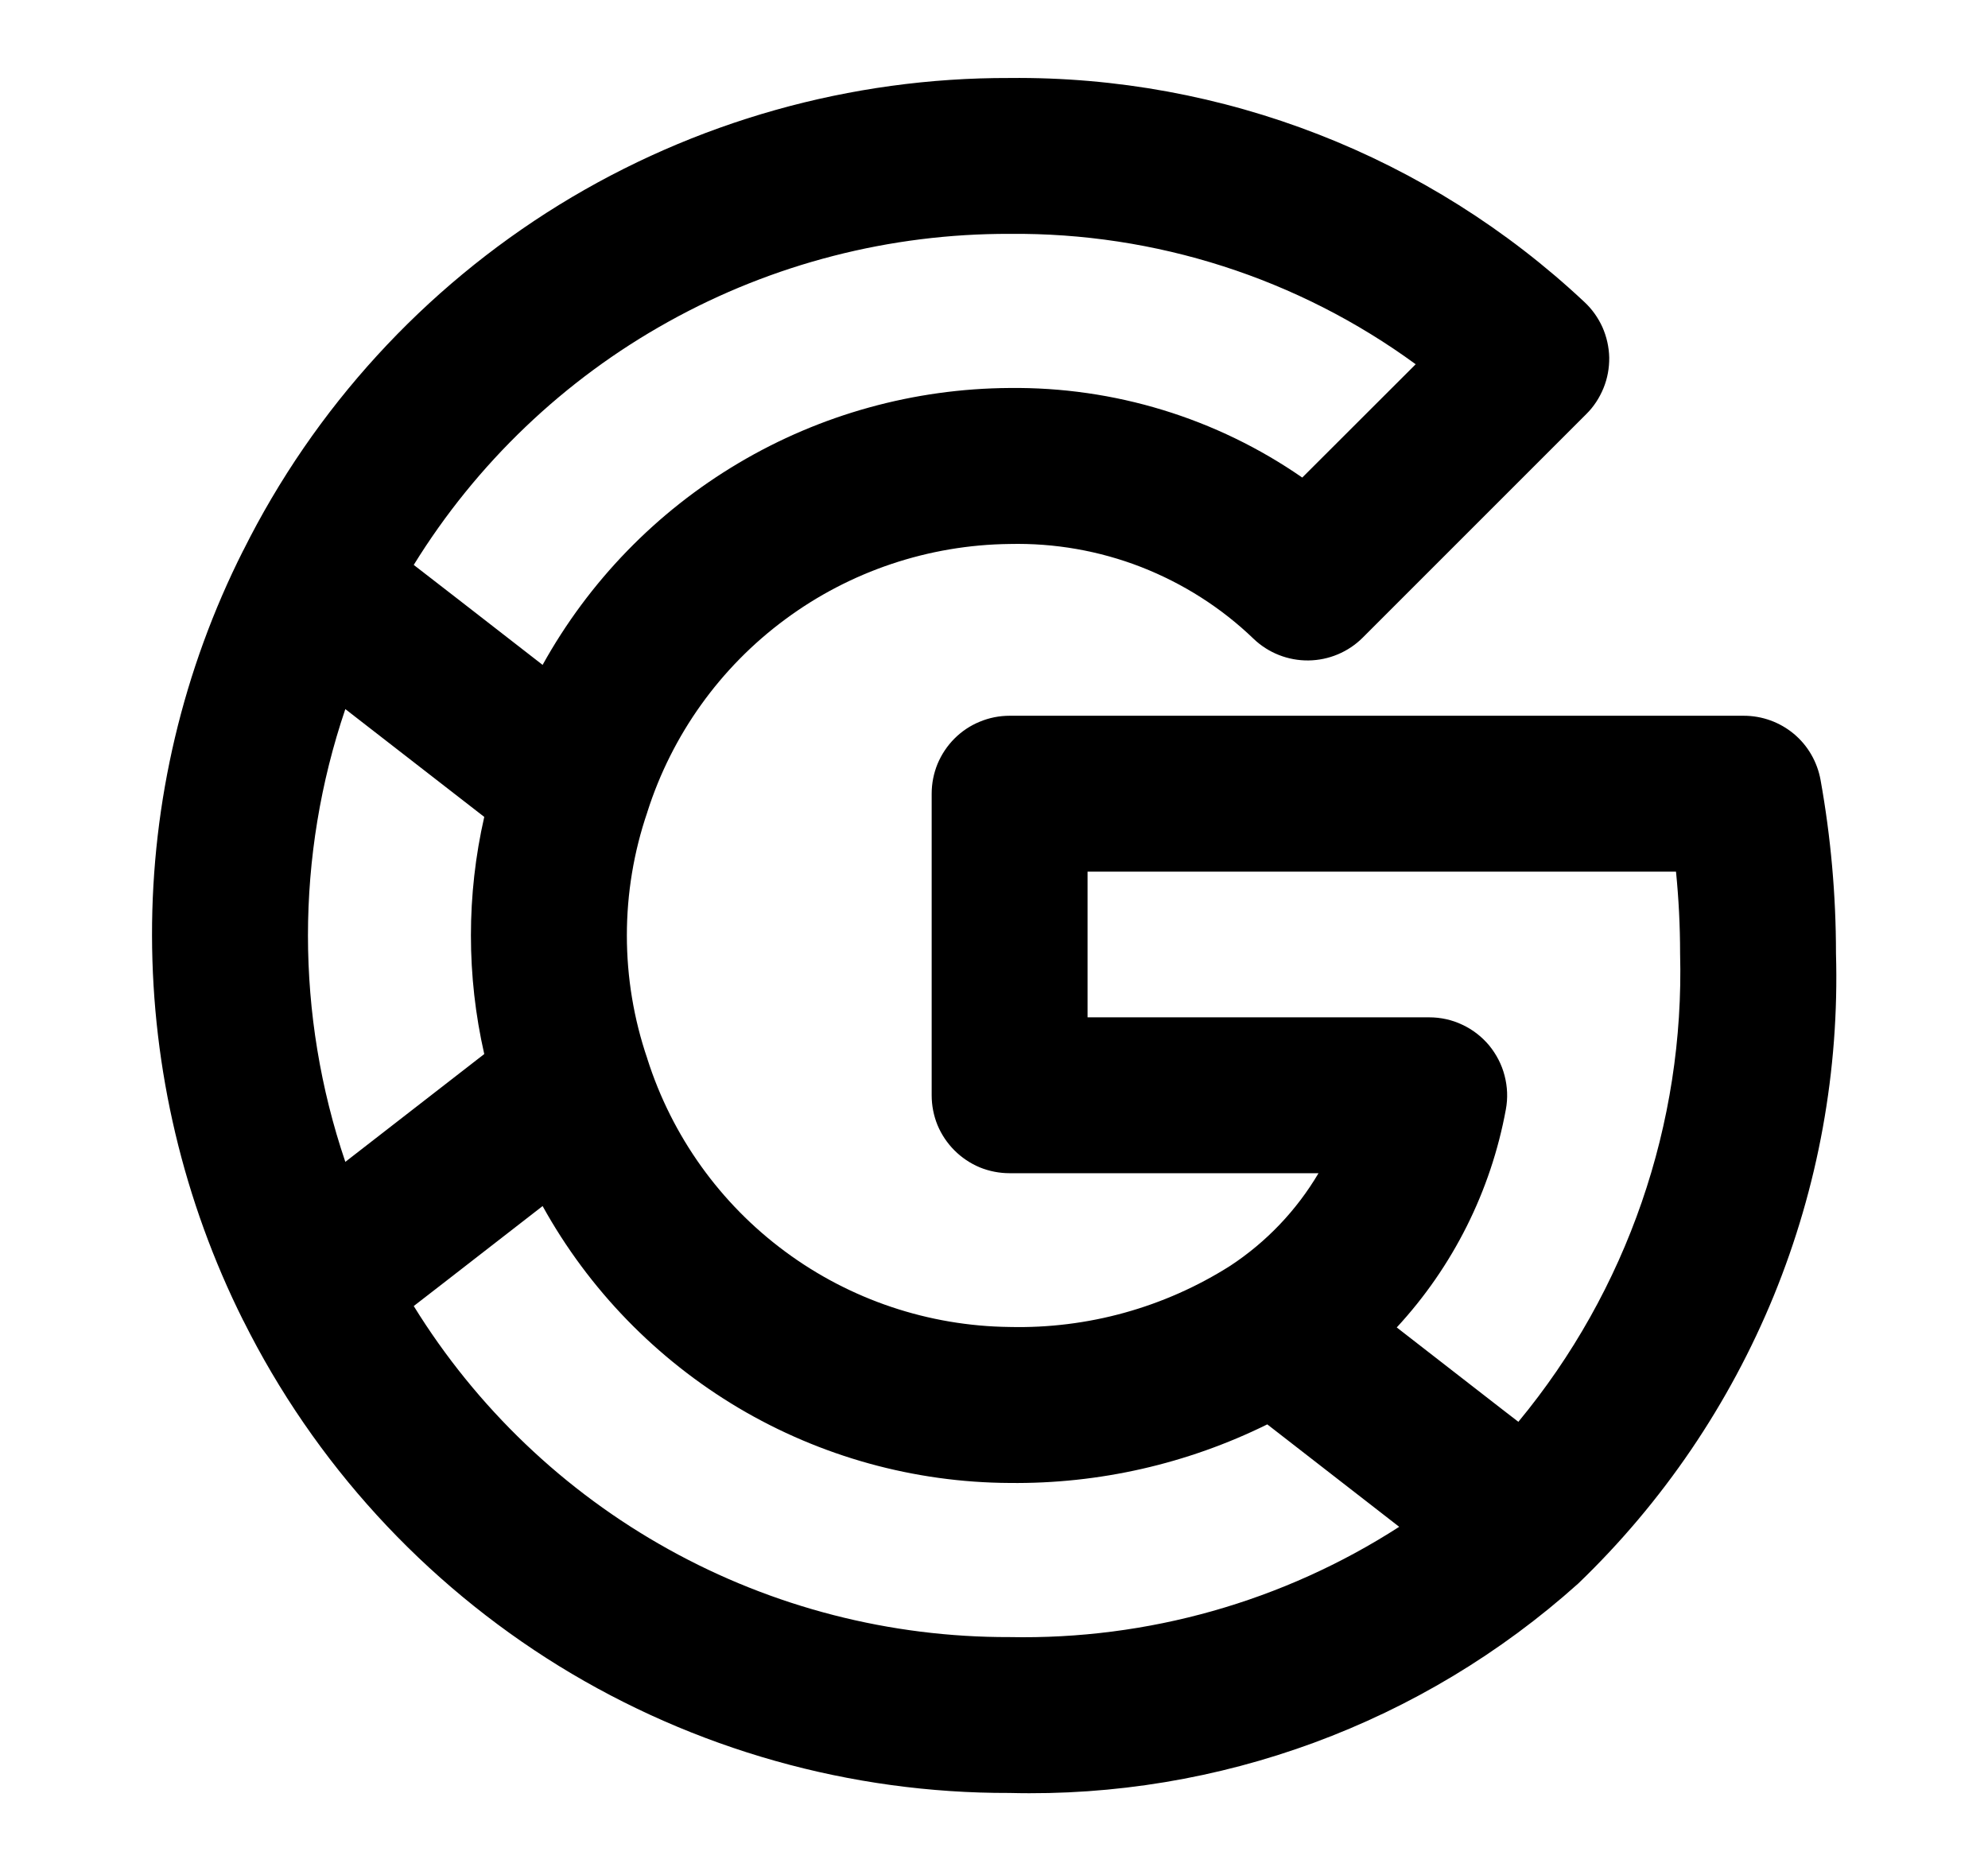 <svg width="17" height="16" viewBox="0 0 17 16" fill="none" xmlns="http://www.w3.org/2000/svg">
<g id="uil-google">
<path id="Vector" d="M15.568 6.669C15.54 6.516 15.46 6.376 15.34 6.276C15.22 6.176 15.069 6.121 14.912 6.121H8.633C8.546 6.121 8.459 6.138 8.378 6.172C8.297 6.205 8.224 6.254 8.162 6.316C8.1 6.378 8.051 6.452 8.017 6.533C7.984 6.614 7.967 6.7 7.967 6.788V9.367C7.967 9.454 7.984 9.541 8.017 9.622C8.051 9.703 8.1 9.776 8.162 9.838C8.224 9.9 8.297 9.949 8.378 9.983C8.459 10.016 8.546 10.033 8.633 10.033H11.275C11.087 10.351 10.829 10.622 10.52 10.825C9.957 11.182 9.3 11.364 8.633 11.348C7.942 11.34 7.27 11.115 6.714 10.703C6.158 10.292 5.746 9.716 5.536 9.056L5.536 9.055C5.302 8.371 5.302 7.628 5.536 6.944L5.536 6.943C5.746 6.284 6.158 5.708 6.714 5.297C7.27 4.885 7.942 4.66 8.633 4.652C9.018 4.643 9.4 4.71 9.758 4.849C10.116 4.989 10.444 5.197 10.721 5.464C10.847 5.584 11.015 5.65 11.189 5.648C11.363 5.646 11.53 5.576 11.653 5.453L13.565 3.541C13.629 3.478 13.678 3.402 13.712 3.319C13.746 3.236 13.762 3.147 13.761 3.058C13.759 2.968 13.739 2.88 13.703 2.798C13.666 2.717 13.614 2.643 13.548 2.582C12.218 1.335 10.457 0.648 8.633 0.667C7.273 0.663 5.939 1.039 4.781 1.752C3.624 2.466 2.688 3.489 2.081 4.706L2.08 4.707C1.565 5.728 1.298 6.856 1.3 8C1.302 9.143 1.569 10.271 2.08 11.293L2.081 11.294C2.688 12.511 3.624 13.534 4.781 14.248C5.939 14.961 7.273 15.337 8.633 15.333C10.424 15.379 12.163 14.738 13.496 13.542L13.497 13.541C14.22 12.846 14.789 12.007 15.169 11.079C15.548 10.151 15.729 9.154 15.7 8.152C15.7 7.655 15.656 7.159 15.568 6.669ZM8.633 2C9.881 1.988 11.099 2.379 12.106 3.115L11.136 4.084C10.402 3.575 9.527 3.308 8.633 3.318C7.817 3.323 7.017 3.544 6.316 3.96C5.614 4.376 5.036 4.972 4.64 5.686L3.928 5.133L3.538 4.831C4.074 3.963 4.824 3.246 5.716 2.751C6.608 2.255 7.613 1.997 8.633 2ZM2.953 9.936C2.527 8.68 2.527 7.32 2.953 6.064L4.141 6.986C3.989 7.653 3.989 8.346 4.141 9.014L2.953 9.936ZM8.633 14C7.613 14.003 6.608 13.745 5.716 13.249C4.824 12.754 4.074 12.037 3.538 11.169L3.79 10.974L4.64 10.314C5.035 11.028 5.614 11.623 6.315 12.04C7.017 12.456 7.817 12.678 8.633 12.682C9.397 12.691 10.152 12.519 10.837 12.181L11.965 13.057C10.973 13.696 9.813 14.024 8.633 14ZM12.984 12.159L12.862 12.065L11.944 11.352C12.425 10.832 12.749 10.185 12.877 9.488C12.895 9.392 12.891 9.293 12.866 9.198C12.842 9.104 12.796 9.016 12.734 8.94C12.671 8.865 12.593 8.804 12.504 8.763C12.416 8.721 12.319 8.7 12.221 8.7H9.3V7.454H14.332C14.355 7.685 14.367 7.918 14.367 8.152C14.406 9.611 13.914 11.035 12.984 12.159Z" fill="black"/>
</g>
</svg>

